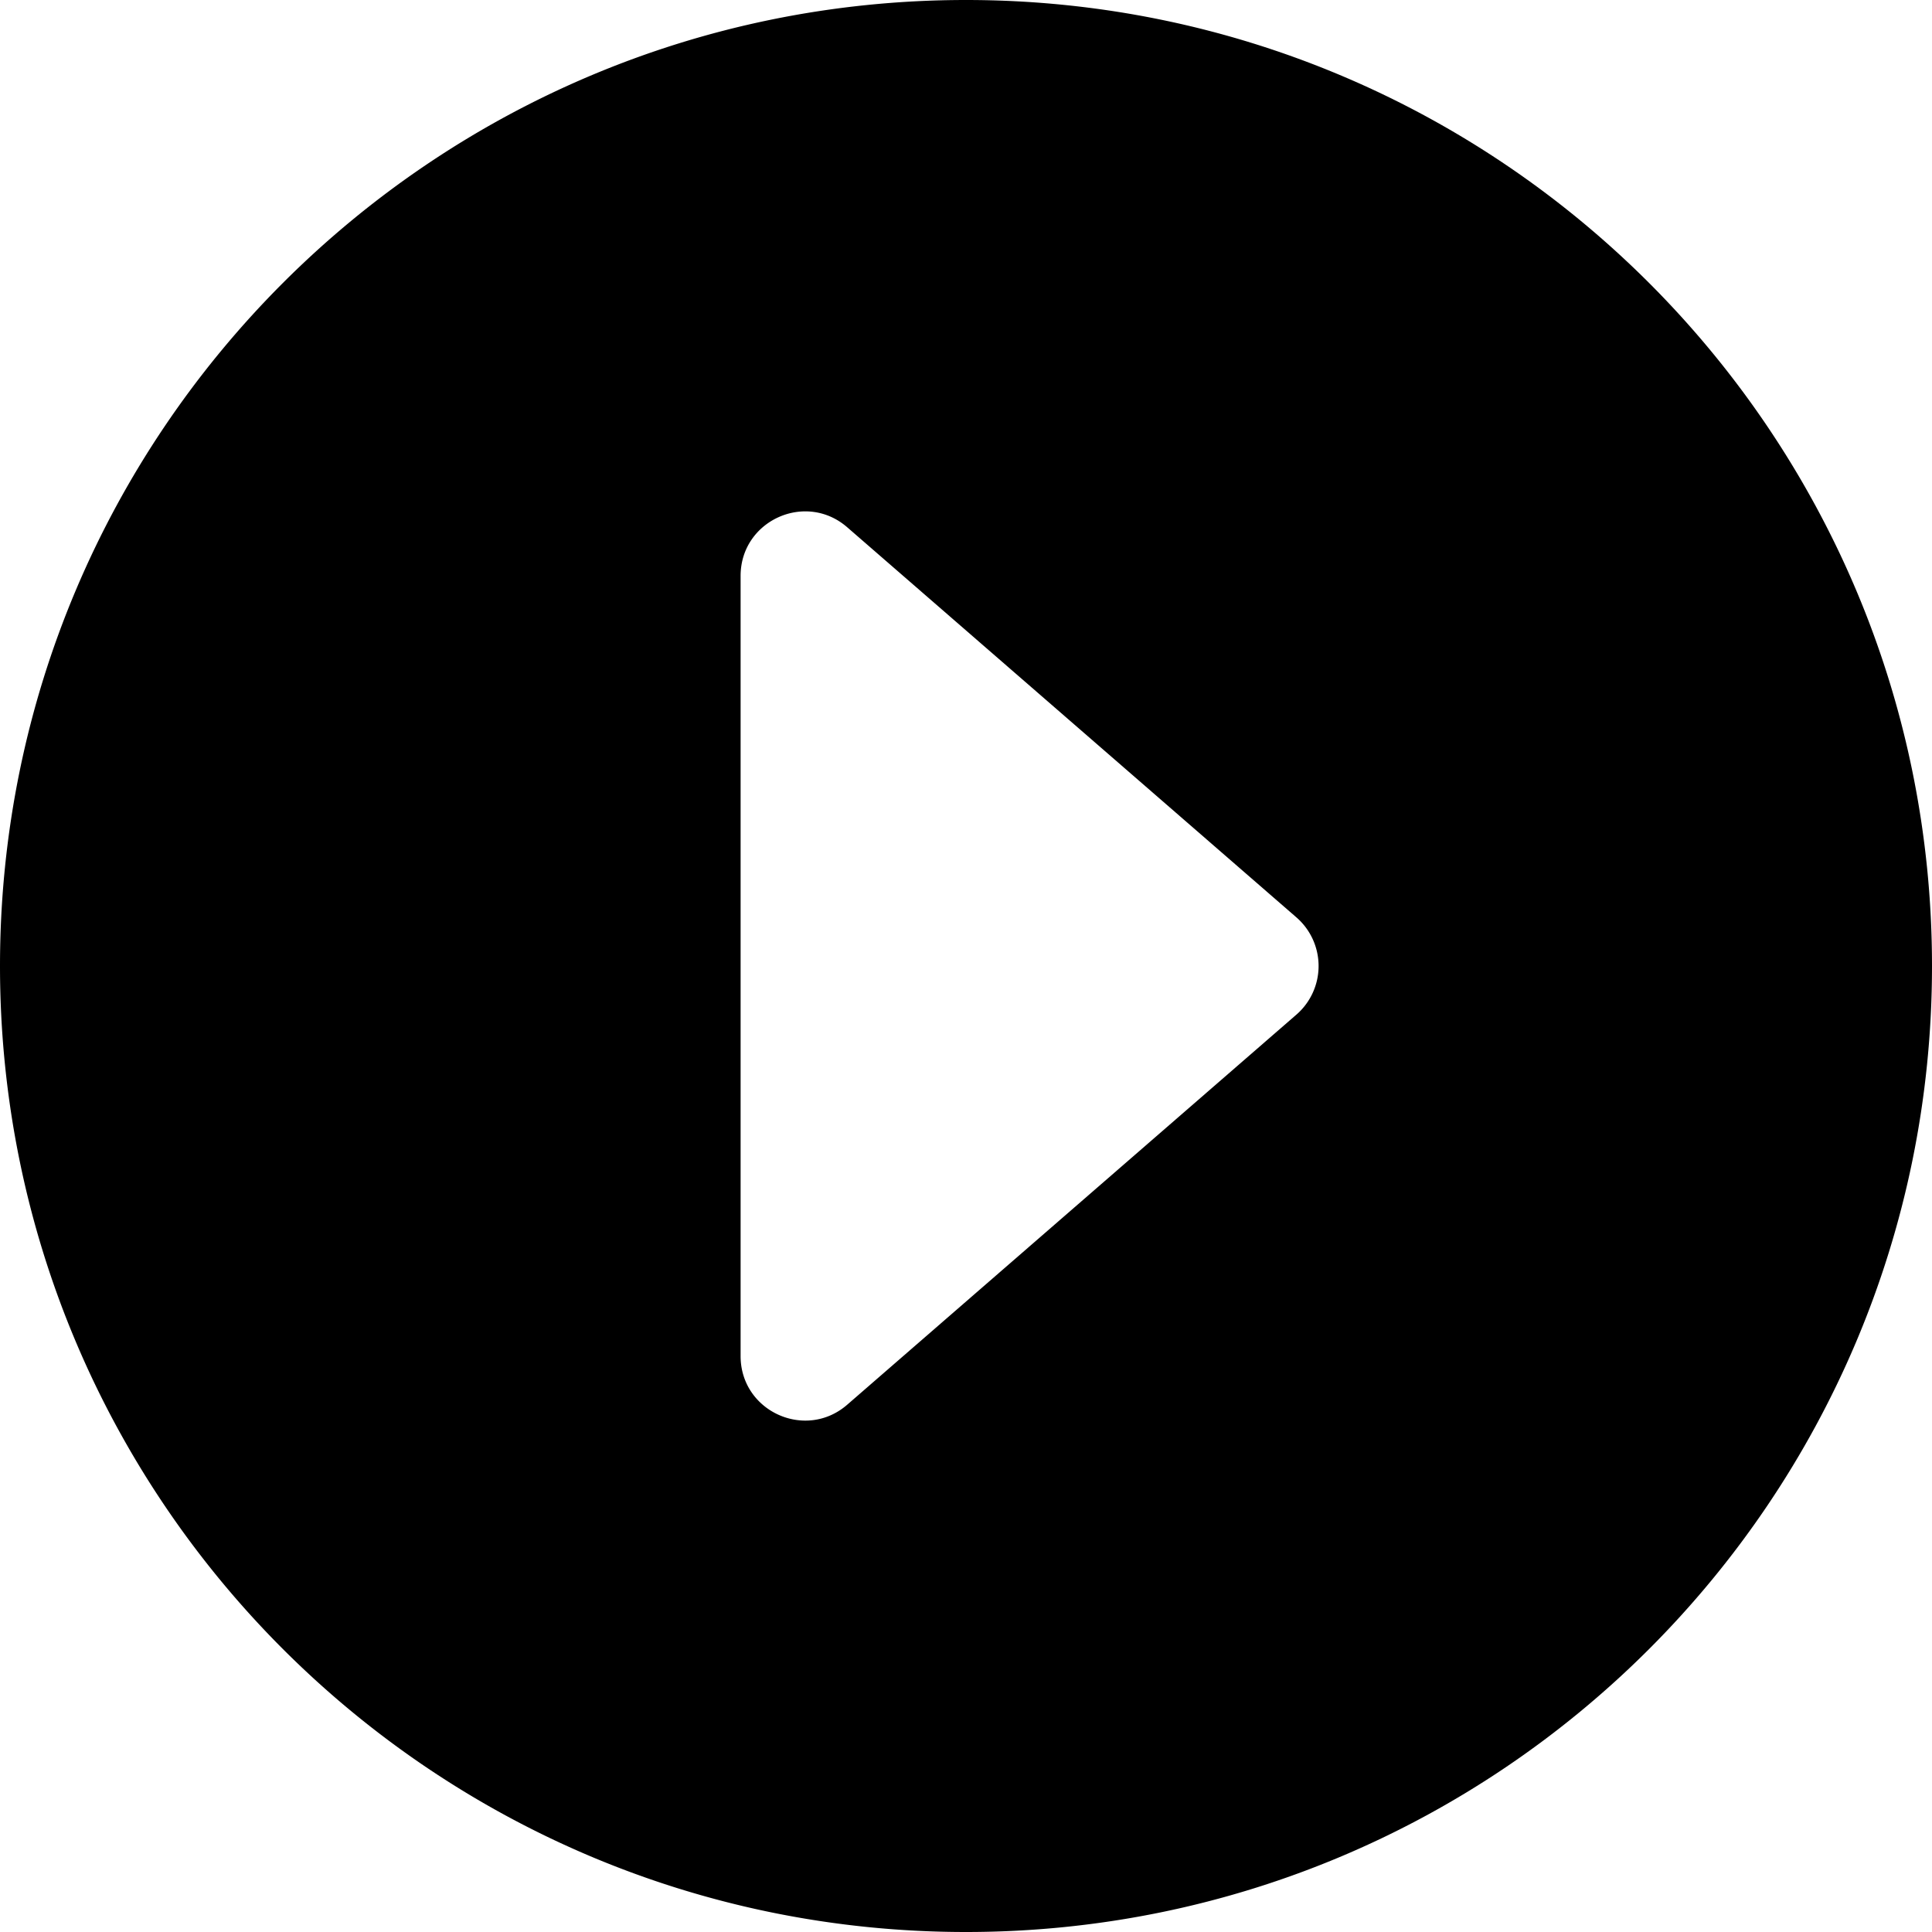 <svg xmlns:xlink="http://www.w3.org/1999/xlink" width="96" height="96" fill='none' xmlns='http://www.w3.org/2000/svg'><path opacity='.8' fill-rule='evenodd' clip-rule='evenodd' d='M48 0C21.49 0 0 21.49 0 48s21.49 48 48 48 48-21.49 48-48S74.51 0 48 0zM36.8 28.617v38.766c0 2.743 3.227 4.215 5.298 2.416l22.32-19.383a3.2 3.2 0 0 0 0-4.832L42.098 26.2c-2.071-1.799-5.298-.328-5.298 2.416z' fill='%23fff'/></svg>